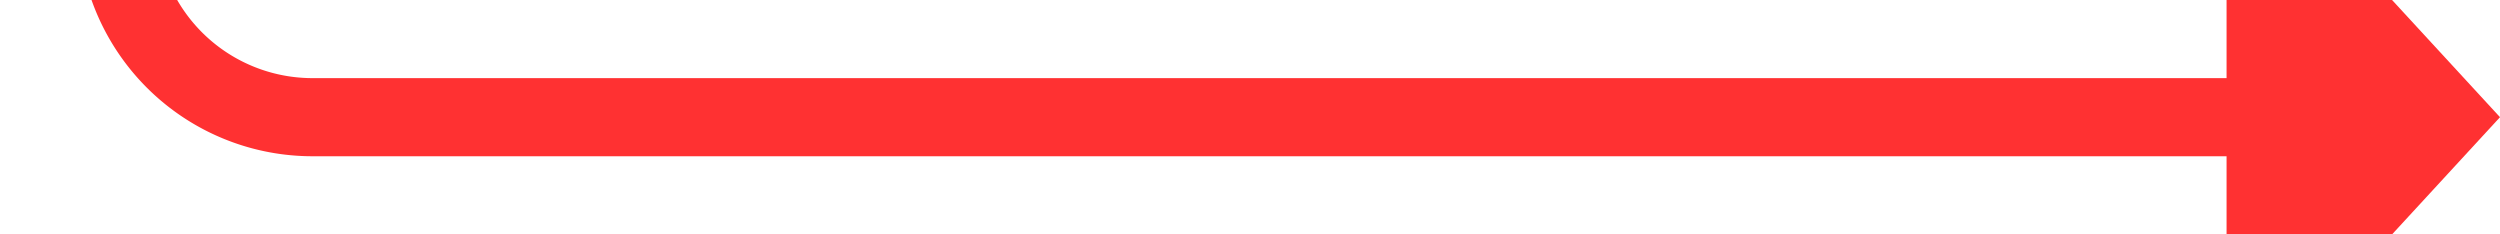﻿<?xml version="1.0" encoding="utf-8"?>
<svg version="1.1" width="64px" height="6px" viewBox="1482 191  64 6" xmlns:xlink="http://www.w3.org/1999/xlink" xmlns="http://www.w3.org/2000/svg">
  <path d="M 1346 136  L 1480 136  A 5 5 0 0 1 1485 141 L 1485 189  A 5 5 0 0 0 1490 194 L 1540 194  " stroke-width="2" stroke="#ff3132" fill="none" />
  <path d="M 1348 141  L 1348 131  L 1346 131  L 1346 141  L 1348 141  Z M 1539 201.6  L 1546 194  L 1539 186.4  L 1539 201.6  Z " fill-rule="nonzero" fill="#ff3132" stroke="none" />
</svg>